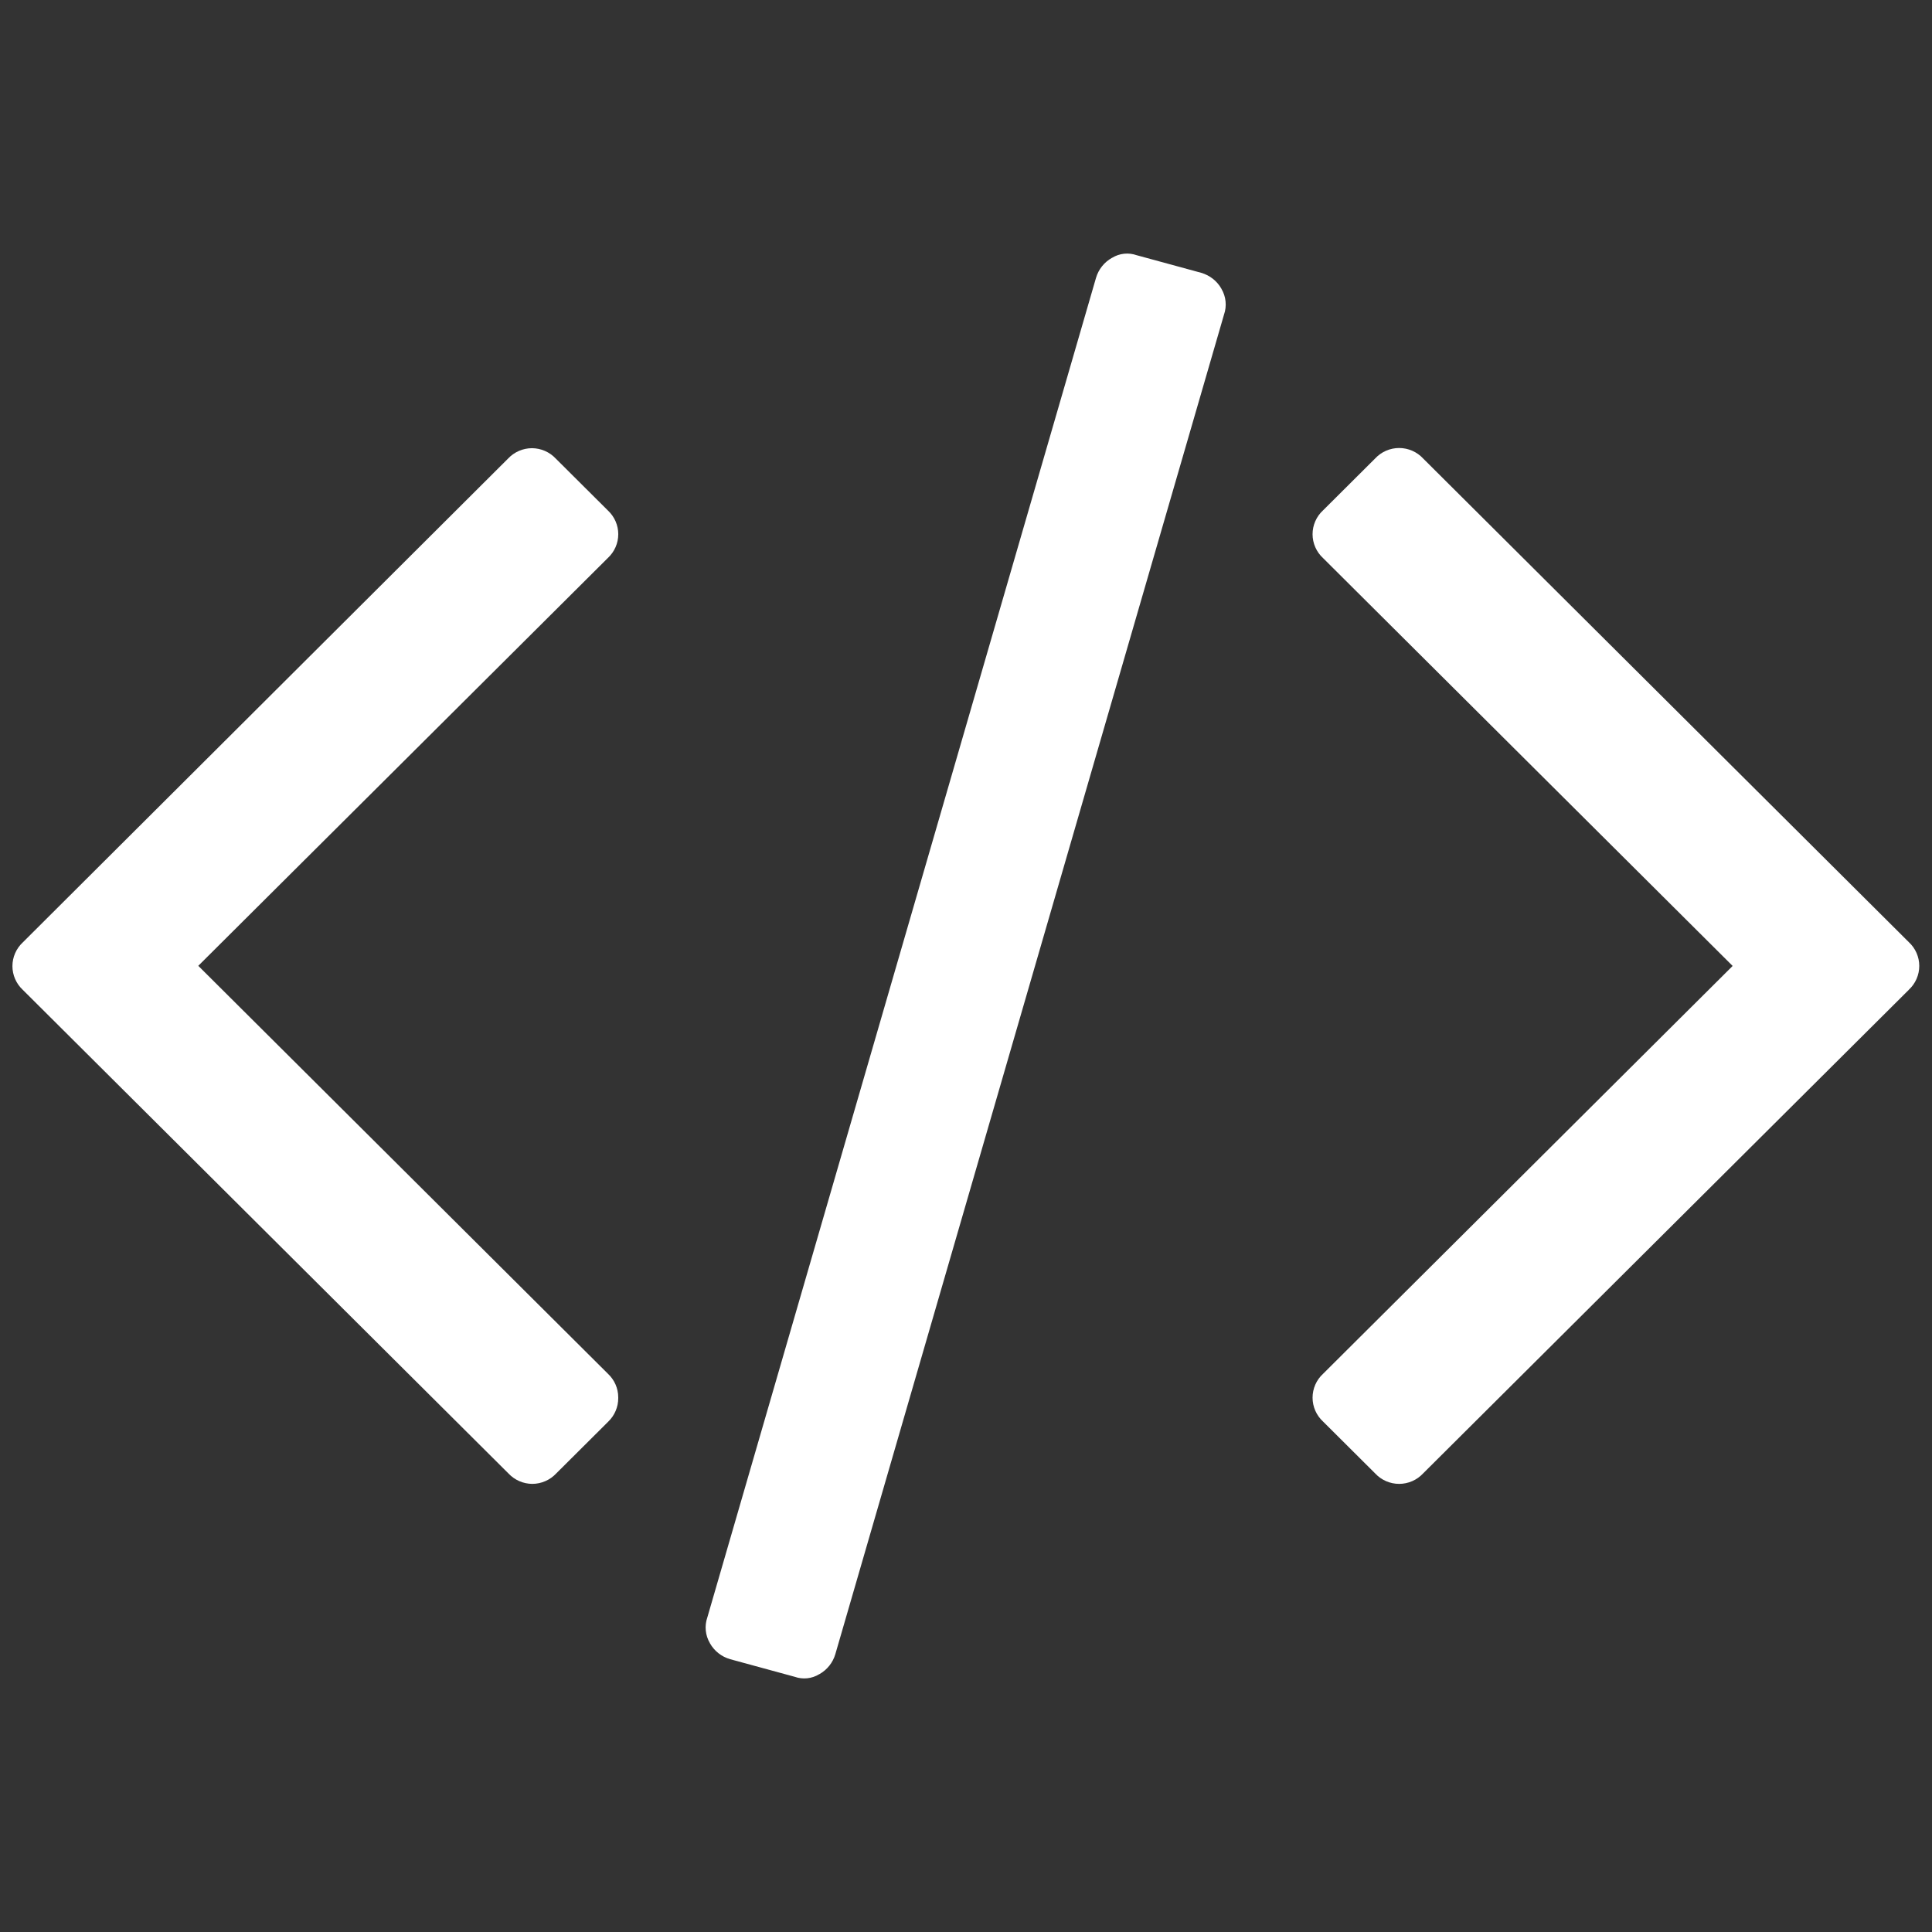 <svg width="160" height="160" viewBox="0 0 160 160" fill="none" xmlns="http://www.w3.org/2000/svg">
<rect x="0" y="0" width="160" height="160" fill="#333333" stroke="none"/>
<g clip-path="url(#clip0_454_28)">
<path d="M50.376 117.731L46.06 122.028C45.807 122.298 45.502 122.513 45.162 122.661C44.822 122.809 44.456 122.887 44.085 122.888C43.715 122.887 43.348 122.809 43.008 122.661C42.669 122.513 42.363 122.298 42.11 122.028L1.89 81.977C1.619 81.725 1.402 81.421 1.254 81.082C1.106 80.744 1.029 80.379 1.029 80.01C1.029 79.641 1.106 79.275 1.254 78.937C1.402 78.599 1.619 78.294 1.89 78.043L42.076 37.977C42.328 37.707 42.634 37.492 42.974 37.343C43.313 37.196 43.68 37.118 44.051 37.117C44.421 37.118 44.788 37.196 45.128 37.343C45.467 37.492 45.773 37.707 46.026 37.977L50.341 42.274C50.612 42.526 50.829 42.83 50.977 43.168C51.125 43.507 51.202 43.872 51.202 44.241C51.202 44.61 51.125 44.975 50.977 45.314C50.829 45.652 50.612 45.956 50.341 46.208L16.421 79.985L50.341 113.763C50.869 114.254 51.2 114.953 51.2 115.729V115.784C51.201 116.148 51.128 116.508 50.985 116.844C50.843 117.179 50.634 117.482 50.371 117.735L50.376 117.731ZM101.374 26.03L69.182 136.979C68.978 137.686 68.503 138.285 67.859 138.646L67.844 138.651C67.542 138.836 67.202 138.951 66.849 138.988C66.496 139.024 66.139 138.981 65.805 138.862L65.82 138.867L60.468 137.407C59.758 137.204 59.156 136.73 58.794 136.089L58.789 136.075C58.602 135.757 58.486 135.402 58.45 135.036C58.413 134.669 58.456 134.299 58.577 133.951L58.572 133.97L90.764 23.021C90.968 22.314 91.443 21.715 92.087 21.354L92.102 21.349C92.404 21.164 92.744 21.049 93.097 21.012C93.45 20.976 93.807 21.019 94.141 21.138L94.126 21.133L99.478 22.593C100.204 22.804 100.796 23.281 101.152 23.911L101.157 23.925C101.344 24.243 101.46 24.598 101.496 24.964C101.533 25.331 101.489 25.701 101.369 26.049L101.374 26.03ZM158.075 81.977L117.855 122.023C117.602 122.296 117.295 122.513 116.954 122.662C116.612 122.811 116.243 122.888 115.87 122.888C115.497 122.888 115.128 122.811 114.787 122.662C114.445 122.513 114.138 122.296 113.885 122.023L109.57 117.726C109.296 117.474 109.077 117.168 108.928 116.828C108.778 116.488 108.701 116.12 108.701 115.749C108.701 115.378 108.778 115.01 108.928 114.67C109.077 114.33 109.296 114.024 109.57 113.773L143.49 79.995L109.57 46.218C109.296 45.966 109.077 45.66 108.928 45.32C108.778 44.98 108.701 44.612 108.701 44.241C108.701 43.87 108.778 43.502 108.928 43.162C109.077 42.822 109.296 42.516 109.57 42.265L113.885 37.967C114.138 37.694 114.445 37.477 114.787 37.328C115.128 37.179 115.497 37.102 115.87 37.102C116.243 37.102 116.612 37.179 116.954 37.328C117.295 37.477 117.602 37.694 117.855 37.967L158.075 78.019C158.349 78.27 158.568 78.576 158.718 78.916C158.867 79.256 158.945 79.624 158.945 79.995C158.945 80.366 158.867 80.734 158.718 81.074C158.568 81.414 158.349 81.72 158.075 81.972V81.977Z" fill="white"/>
</g>
<defs>
<clipPath id="clip0_454_28">
<rect width="158" height="118" fill="white" transform="translate(1 21)"/>
</clipPath>
</defs>
</svg>
